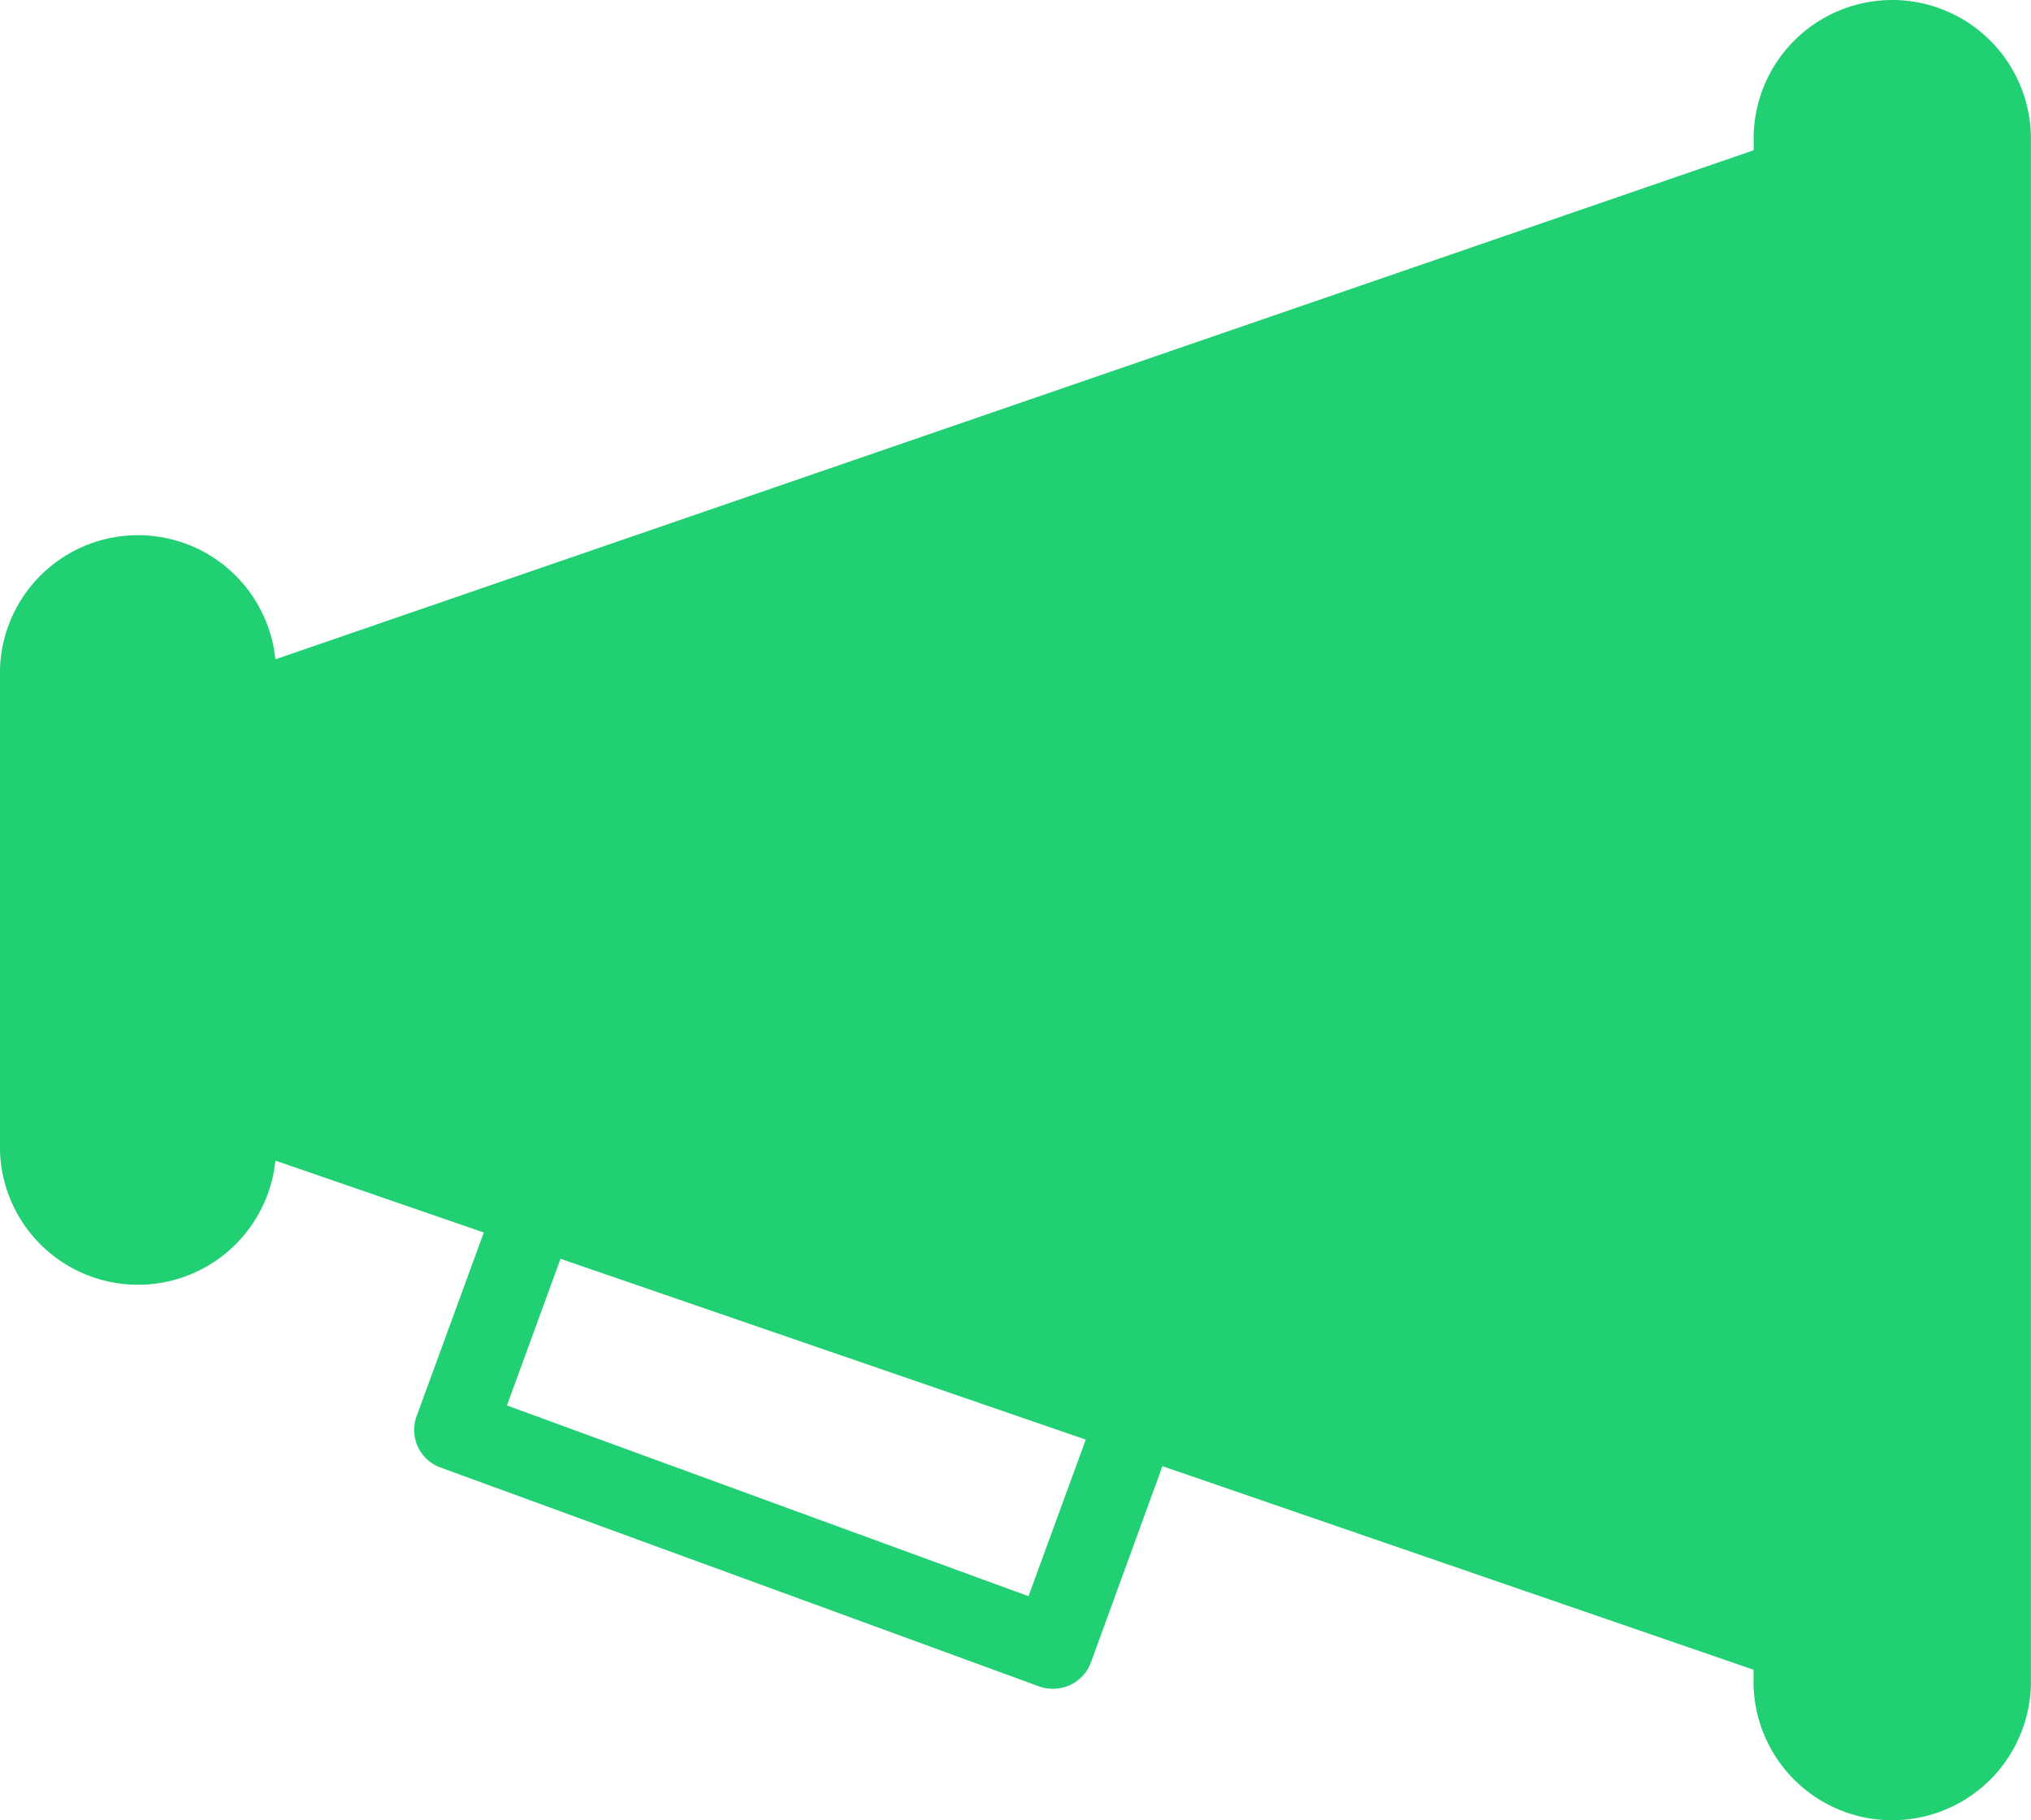 <svg xmlns="http://www.w3.org/2000/svg" width="30.885" height="27.673" viewBox="0 0 30.885 27.673"><defs><style>.a{fill:#20d072;}</style></defs><path class="a" d="M33.773,7.6a2.109,2.109,0,0,0-2.106,2.106v.179L9.188,17.625A2.1,2.1,0,0,0,5,17.909v7.054a2.1,2.1,0,0,0,4.188.284l3.169,1.093-1.019,2.786a.607.607,0,0,0,.371.791L20.8,33.241a.6.6,0,0,0,.21.037.632.632,0,0,0,.259-.056.61.61,0,0,0,.321-.346l1.087-2.983,8.988,3.095v.179a2.109,2.109,0,0,0,4.219,0V9.706A2.11,2.11,0,0,0,33.773,7.6ZM20.64,31.87l-7.931-2.9.815-2.23,7.987,2.749Z" transform="translate(-5 -7.6)"/></svg>